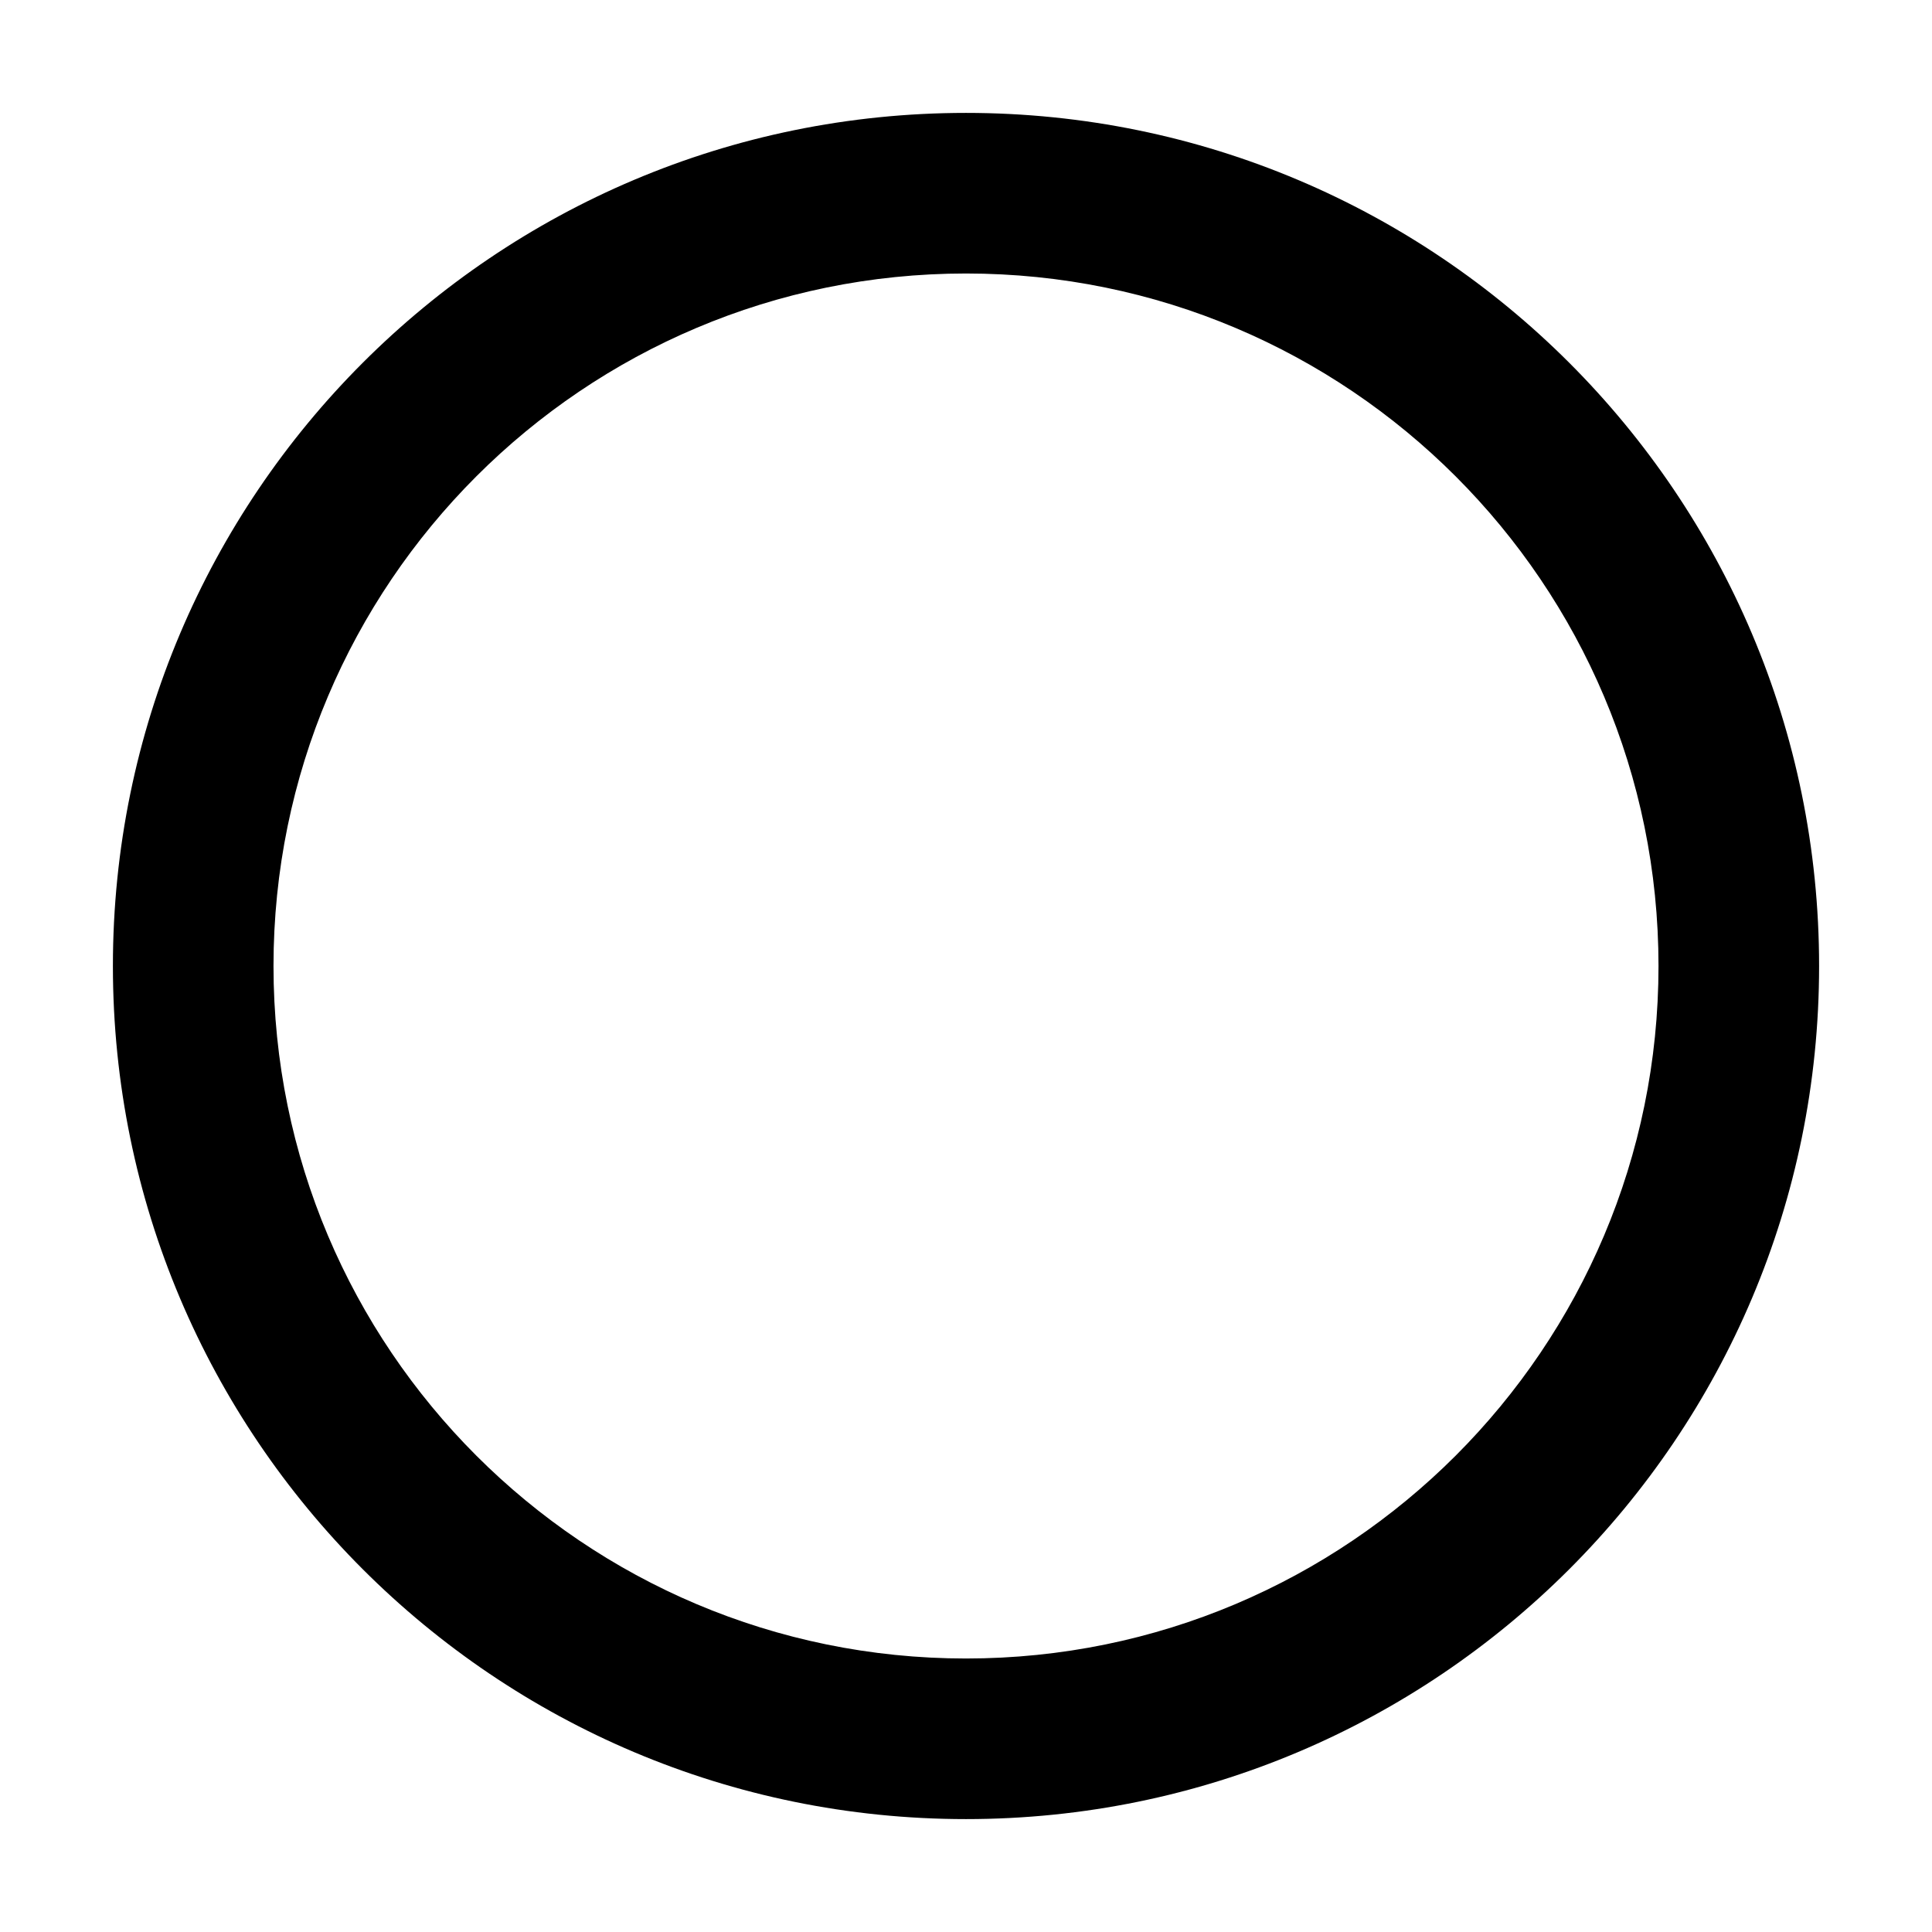 <svg width="16" height="16" viewBox="0 0 16 16" fill="none" xmlns="http://www.w3.org/2000/svg">
<g clip-path="url(#clip0_1646_16)">
<path fill-rule="evenodd" clip-rule="evenodd" d="M8 0.935C4.098 0.935 0.935 4.098 0.935 8C0.935 11.902 4.098 15.065 8 15.065C11.902 15.065 15.065 11.902 15.065 8C15.065 4.098 11.902 0.935 8 0.935ZM2.265 8C2.265 4.833 4.833 2.265 8 2.265C11.167 2.265 13.735 4.833 13.735 8C13.735 11.167 11.167 13.735 8 13.735C4.833 13.735 2.265 11.167 2.265 8Z" fill="black"/>
</g>
<defs>
<clipPath id="clip0_1646_16">
<rect width="16" height="16" fill="white"/>
</clipPath>
</defs>
</svg>
